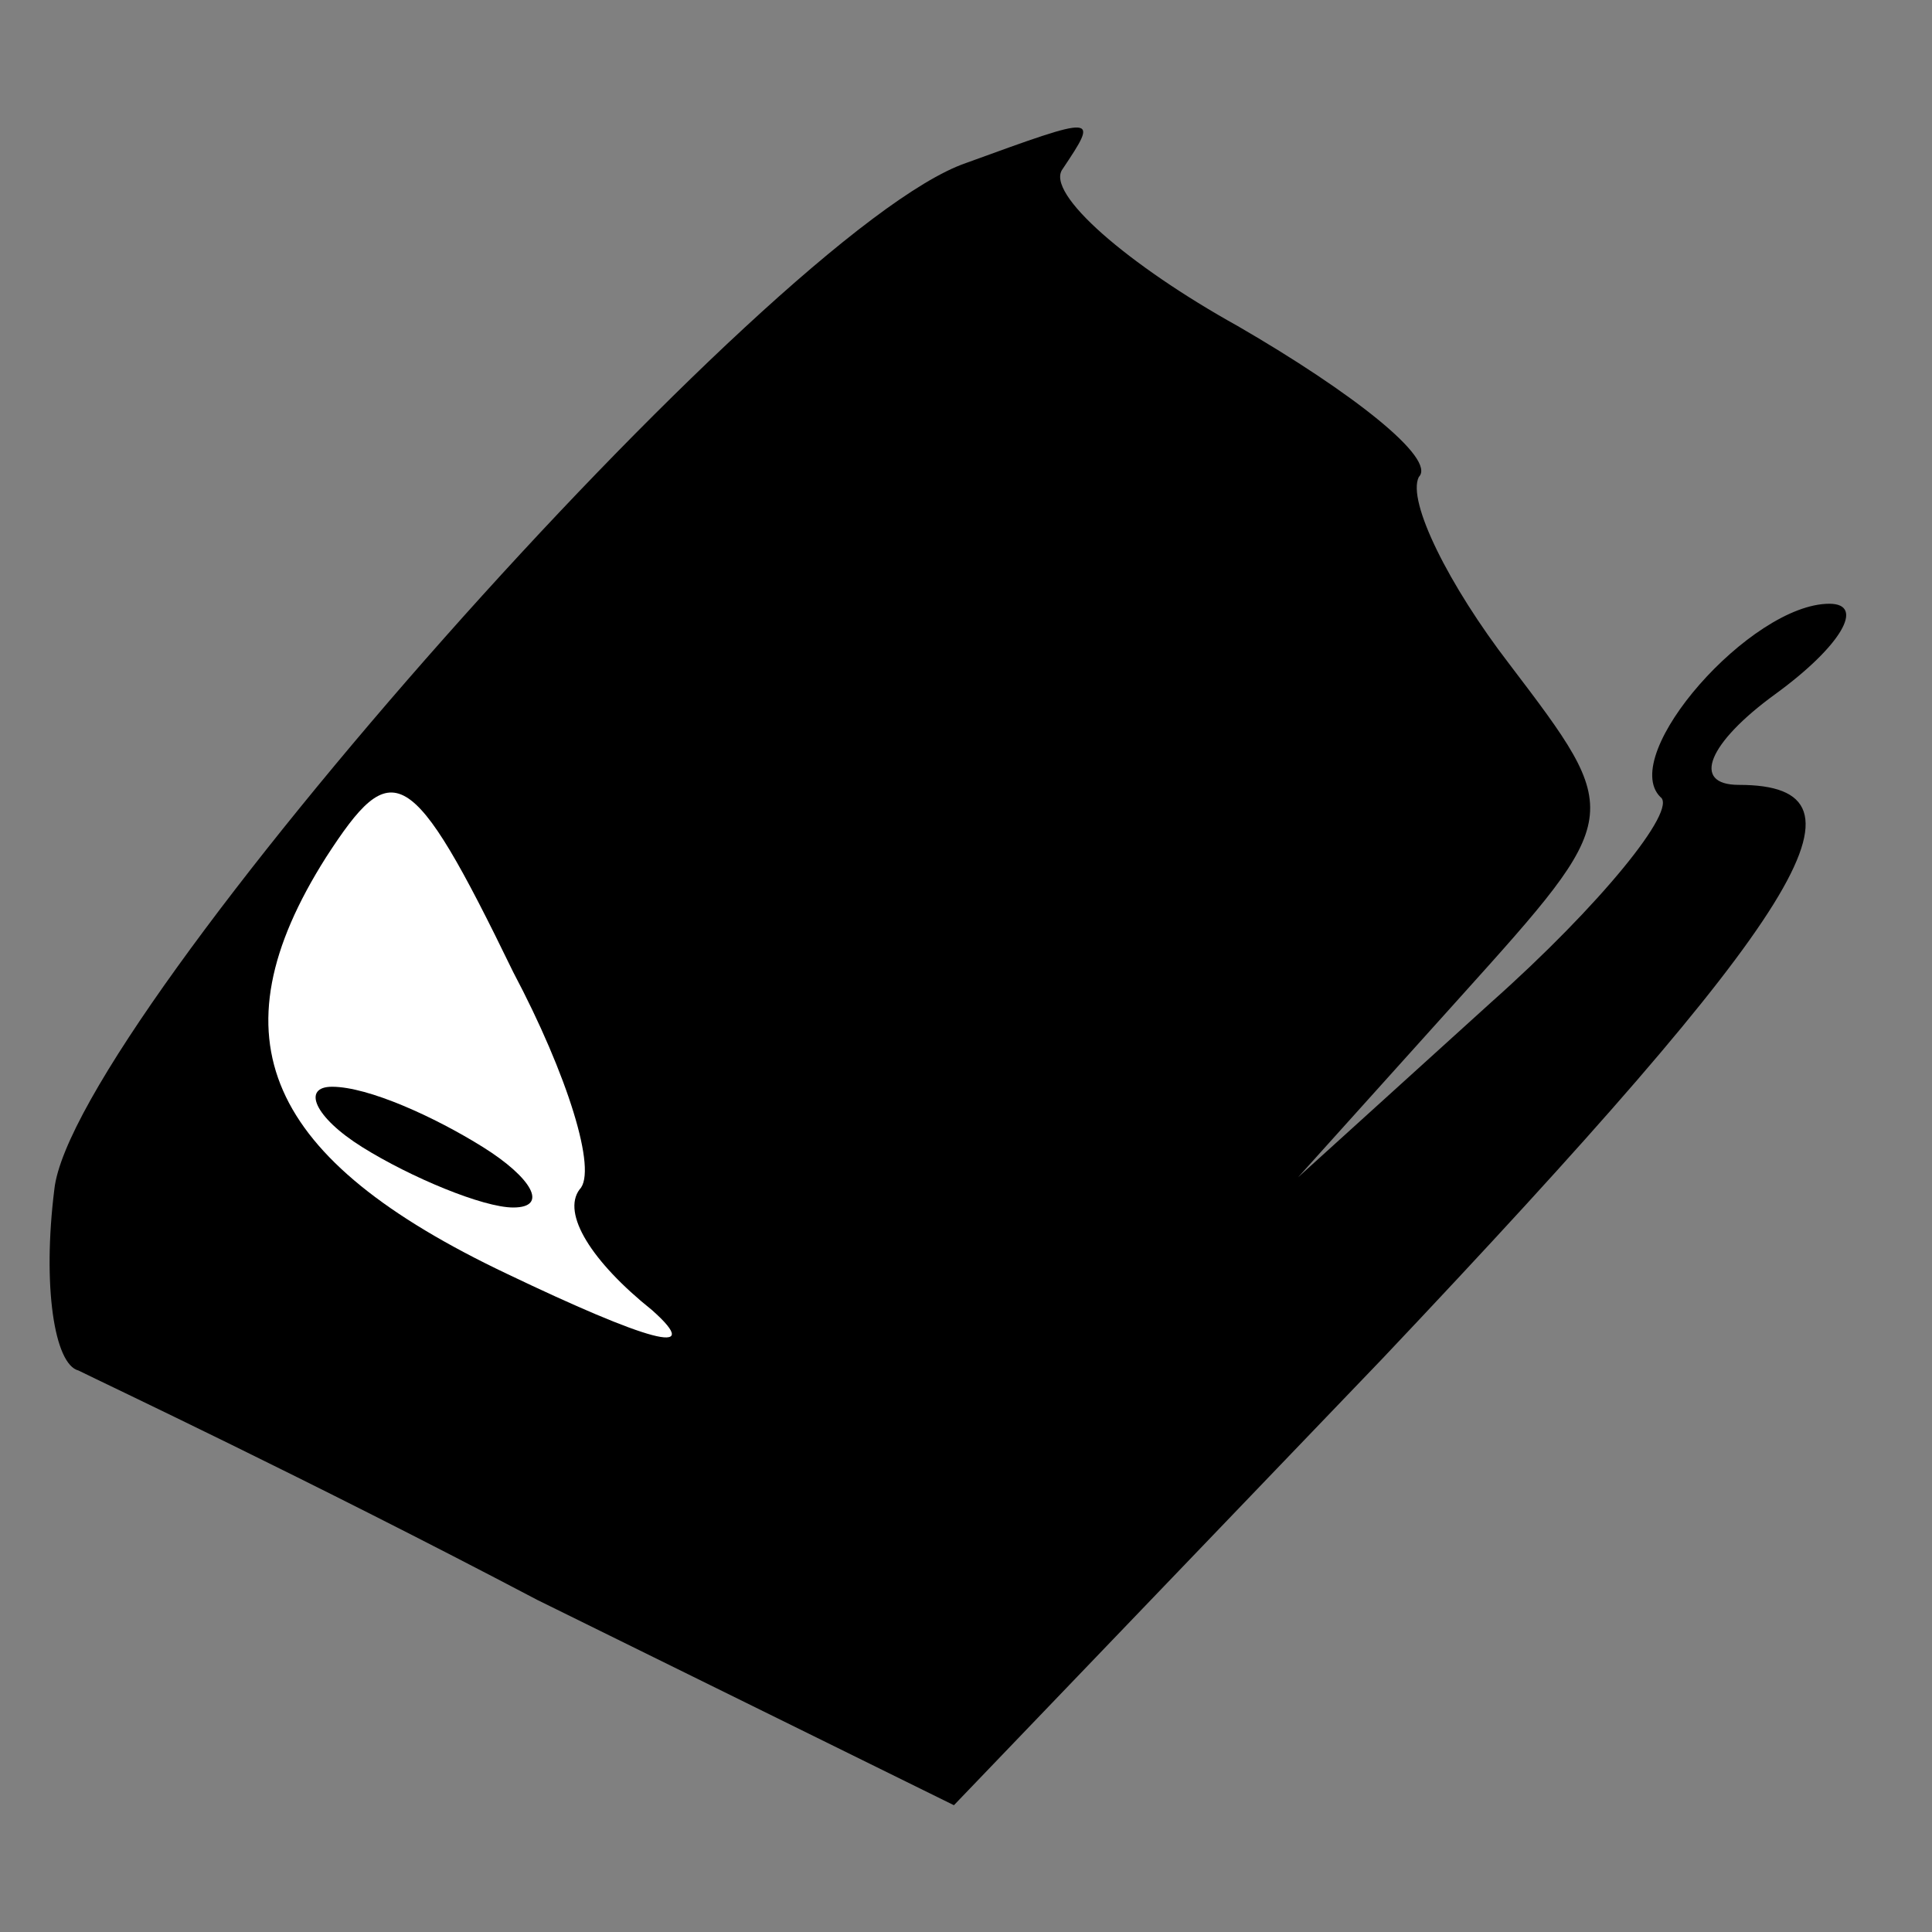 <?xml version="1.0" standalone="no"?>
<!DOCTYPE svg PUBLIC "-//W3C//DTD SVG 20010904//EN"
 "http://www.w3.org/TR/2001/REC-SVG-20010904/DTD/svg10.dtd">
<svg version="1.0" xmlns="http://www.w3.org/2000/svg"
 width="32pt" height="32pt" viewBox="0 0 32 32"
 preserveAspectRatio="xMidYMid meet">
<rect x="0" y="0" width="32" height="32" fill="#808080" stroke="none"/>
<g transform="translate(0,32) scale(0.1,-0.1)"
fill="#000000" stroke="none">
<path fill="#000000" stroke="none" d="M160 293 c-32 -11 -148 -142 -151 -170
-2 -16 0 -29 4 -30 4 -2 38 -18 76 -38 l69 -34 71 74 c70 74 83 95 59 95 -8 0
-5 7 6 15 11 8 15 15 9 15 -13 0 -35 -25 -28 -32 3 -2 -10 -18 -28 -34 l-32
-29 27 30 c27 30 27 30 8 55 -10 13 -17 27 -15 31 3 3 -11 14 -30 25 -18 10
-32 22 -29 26 6 9 6 9 -16 1z"/>
<path fill="#ffffff" stroke="none" d="M85 159 c9 -17 14 -33 11 -36 -3 -4 2
-12 12 -20 9 -8 -1 -5 -24 6 -40 19 -49 39 -30 69 11 17 14 16 31 -19z"/>
<path fill="#000000" stroke="none" d="M60 130 c8 -5 20 -10 25 -10 6 0 3 5
-5 10 -8 5 -19 10 -25 10 -5 0 -3 -5 5 -10z"/>
</g>
</svg>
